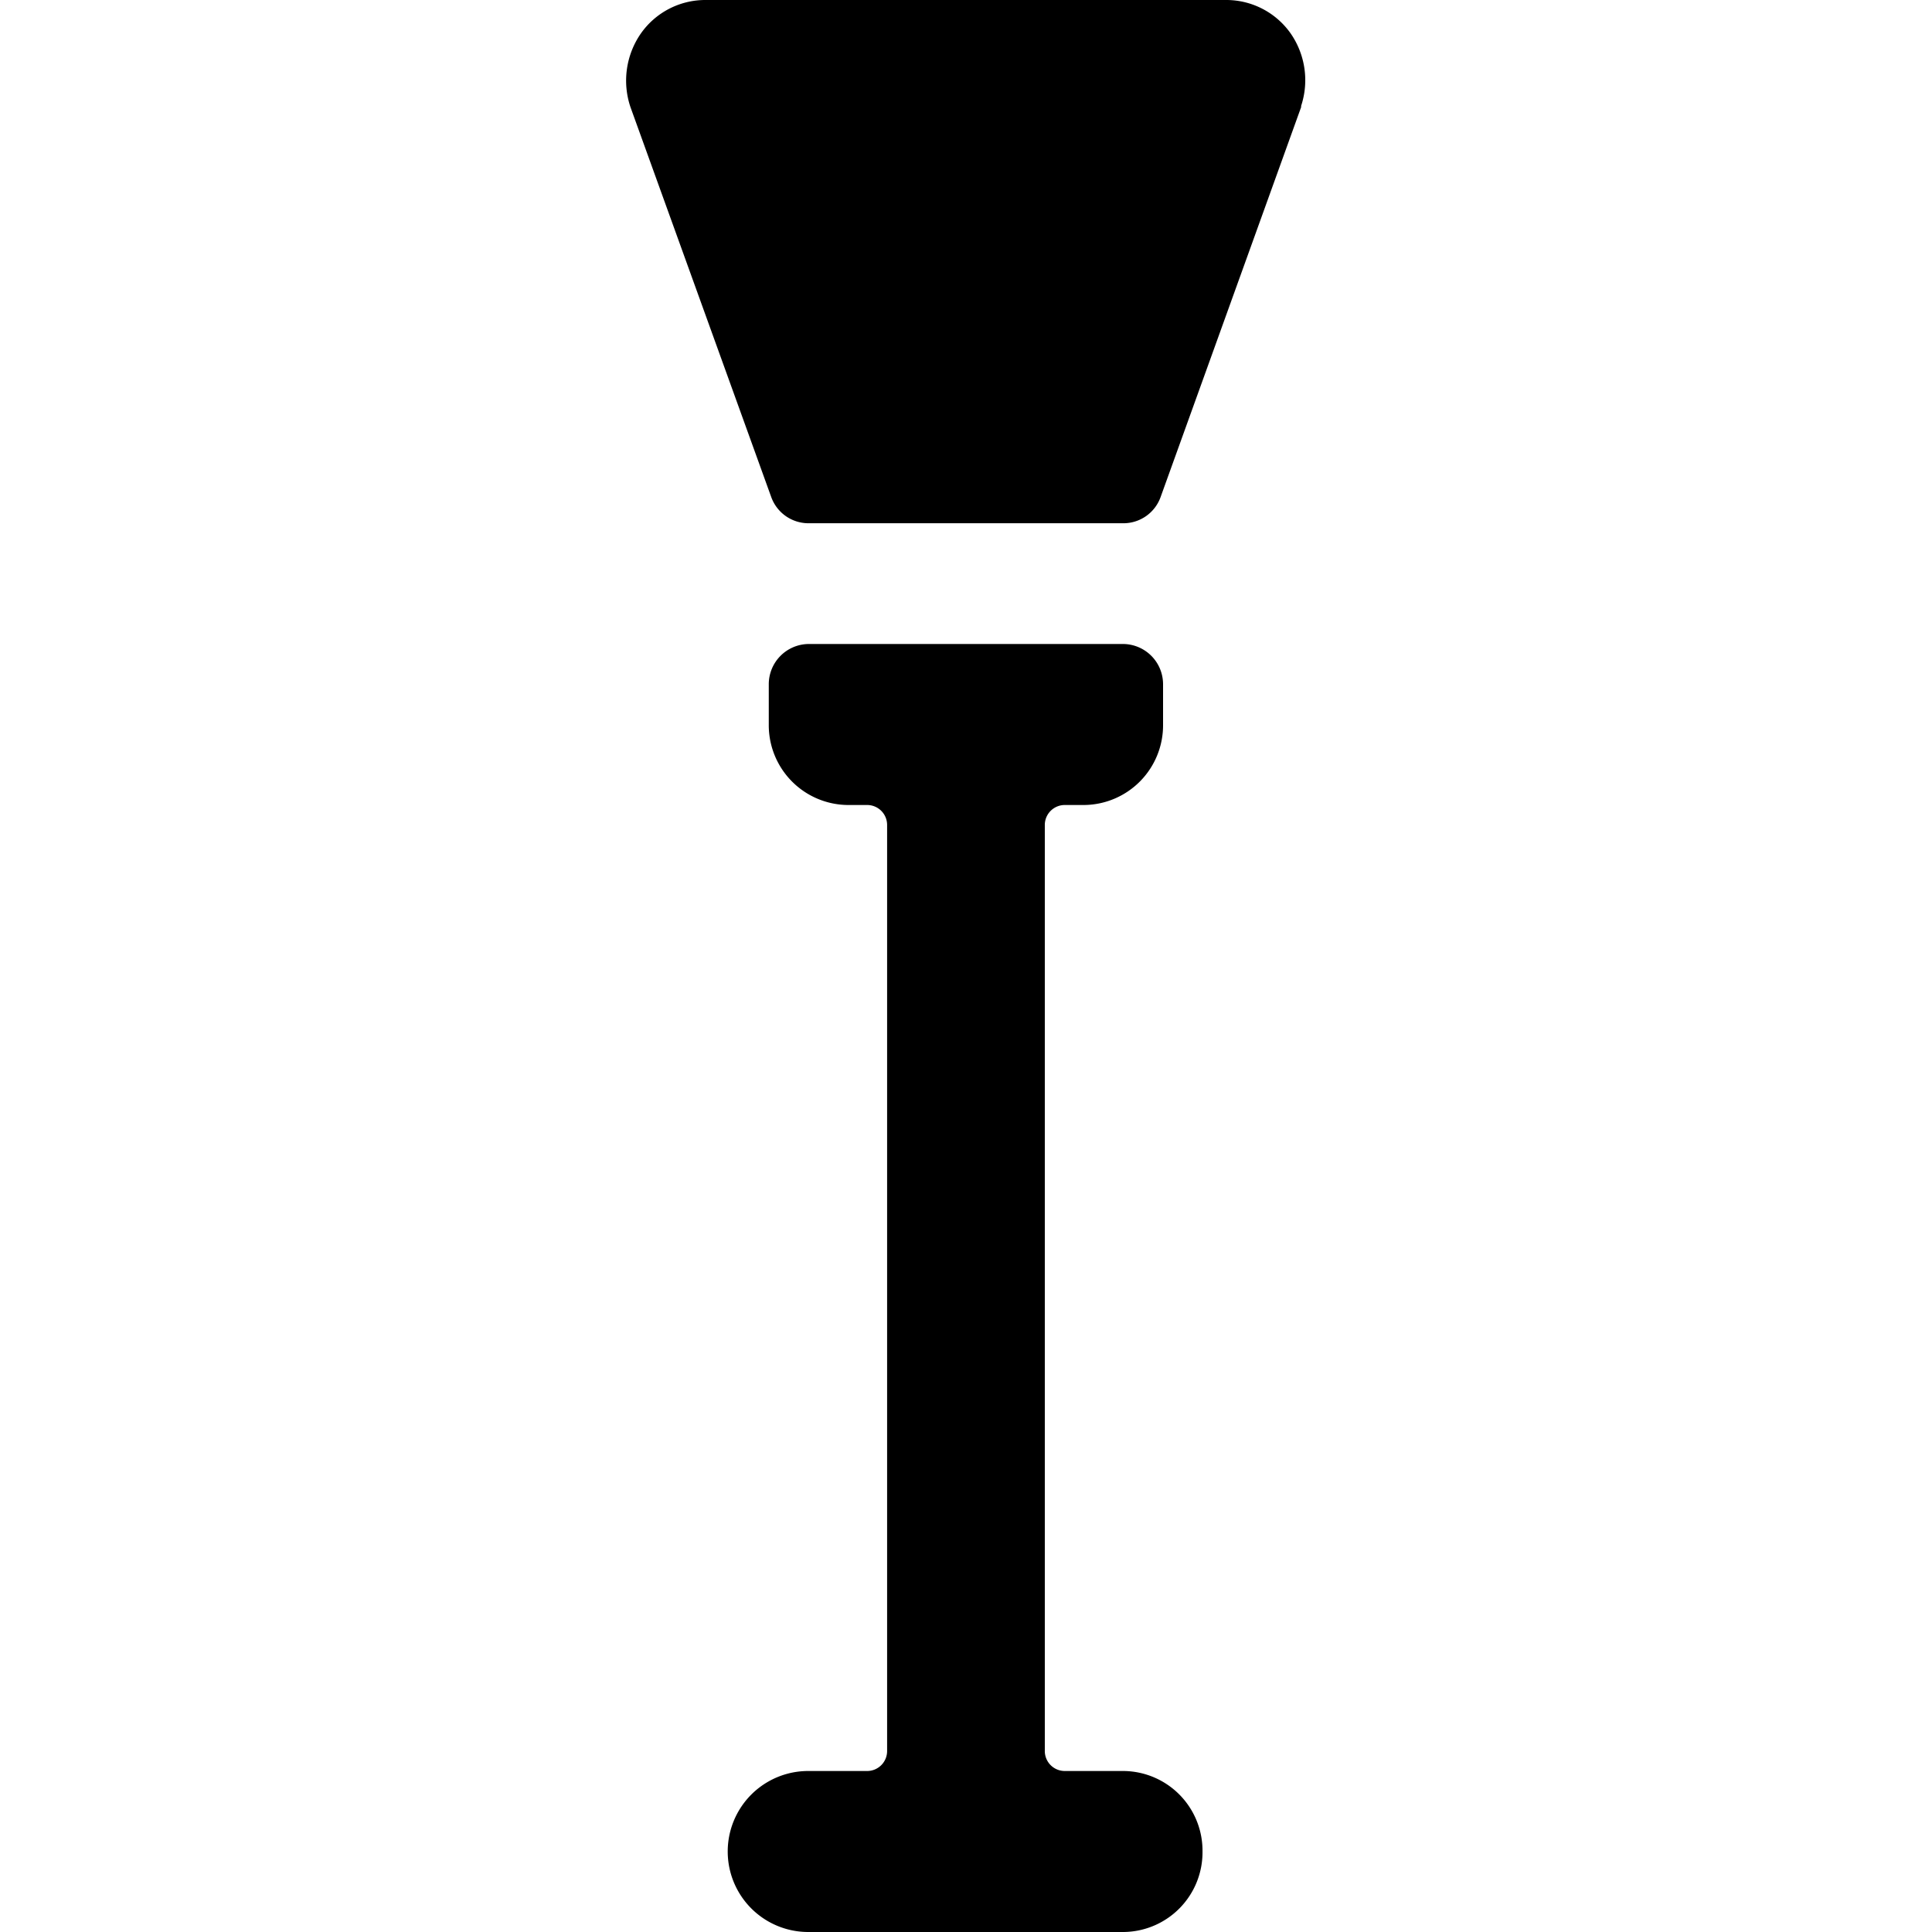 <svg id="Bold" xmlns="http://www.w3.org/2000/svg" viewBox="0 0 24 24"><title>standing-lamp</title><path d="M14.938,23a.99.99,0,0,0-.98-1h-.734a.248.248,0,0,1-.245-.25V10.25a.248.248,0,0,1,.245-.25h.245a.99.99,0,0,0,.979-1V8.5a.5.5,0,0,0-.49-.5H10.04a.5.5,0,0,0-.49.5V9a.991.991,0,0,0,.98,1h.245a.248.248,0,0,1,.245.25v11.5a.248.248,0,0,1-.245.25H10.04a1,1,0,0,0,0,2h3.918A.99.99,0,0,0,14.938,23Z"/><path d="M16.032.414A.978.978,0,0,0,15.238,0H8.761a.978.978,0,0,0-.8.416,1.028,1.028,0,0,0-.129.915L9.58,6.173a.492.492,0,0,0,.46.327h3.918a.491.491,0,0,0,.46-.327l1.745-4.842,0-.015A1.02,1.02,0,0,0,16.032.414Z"/></svg>